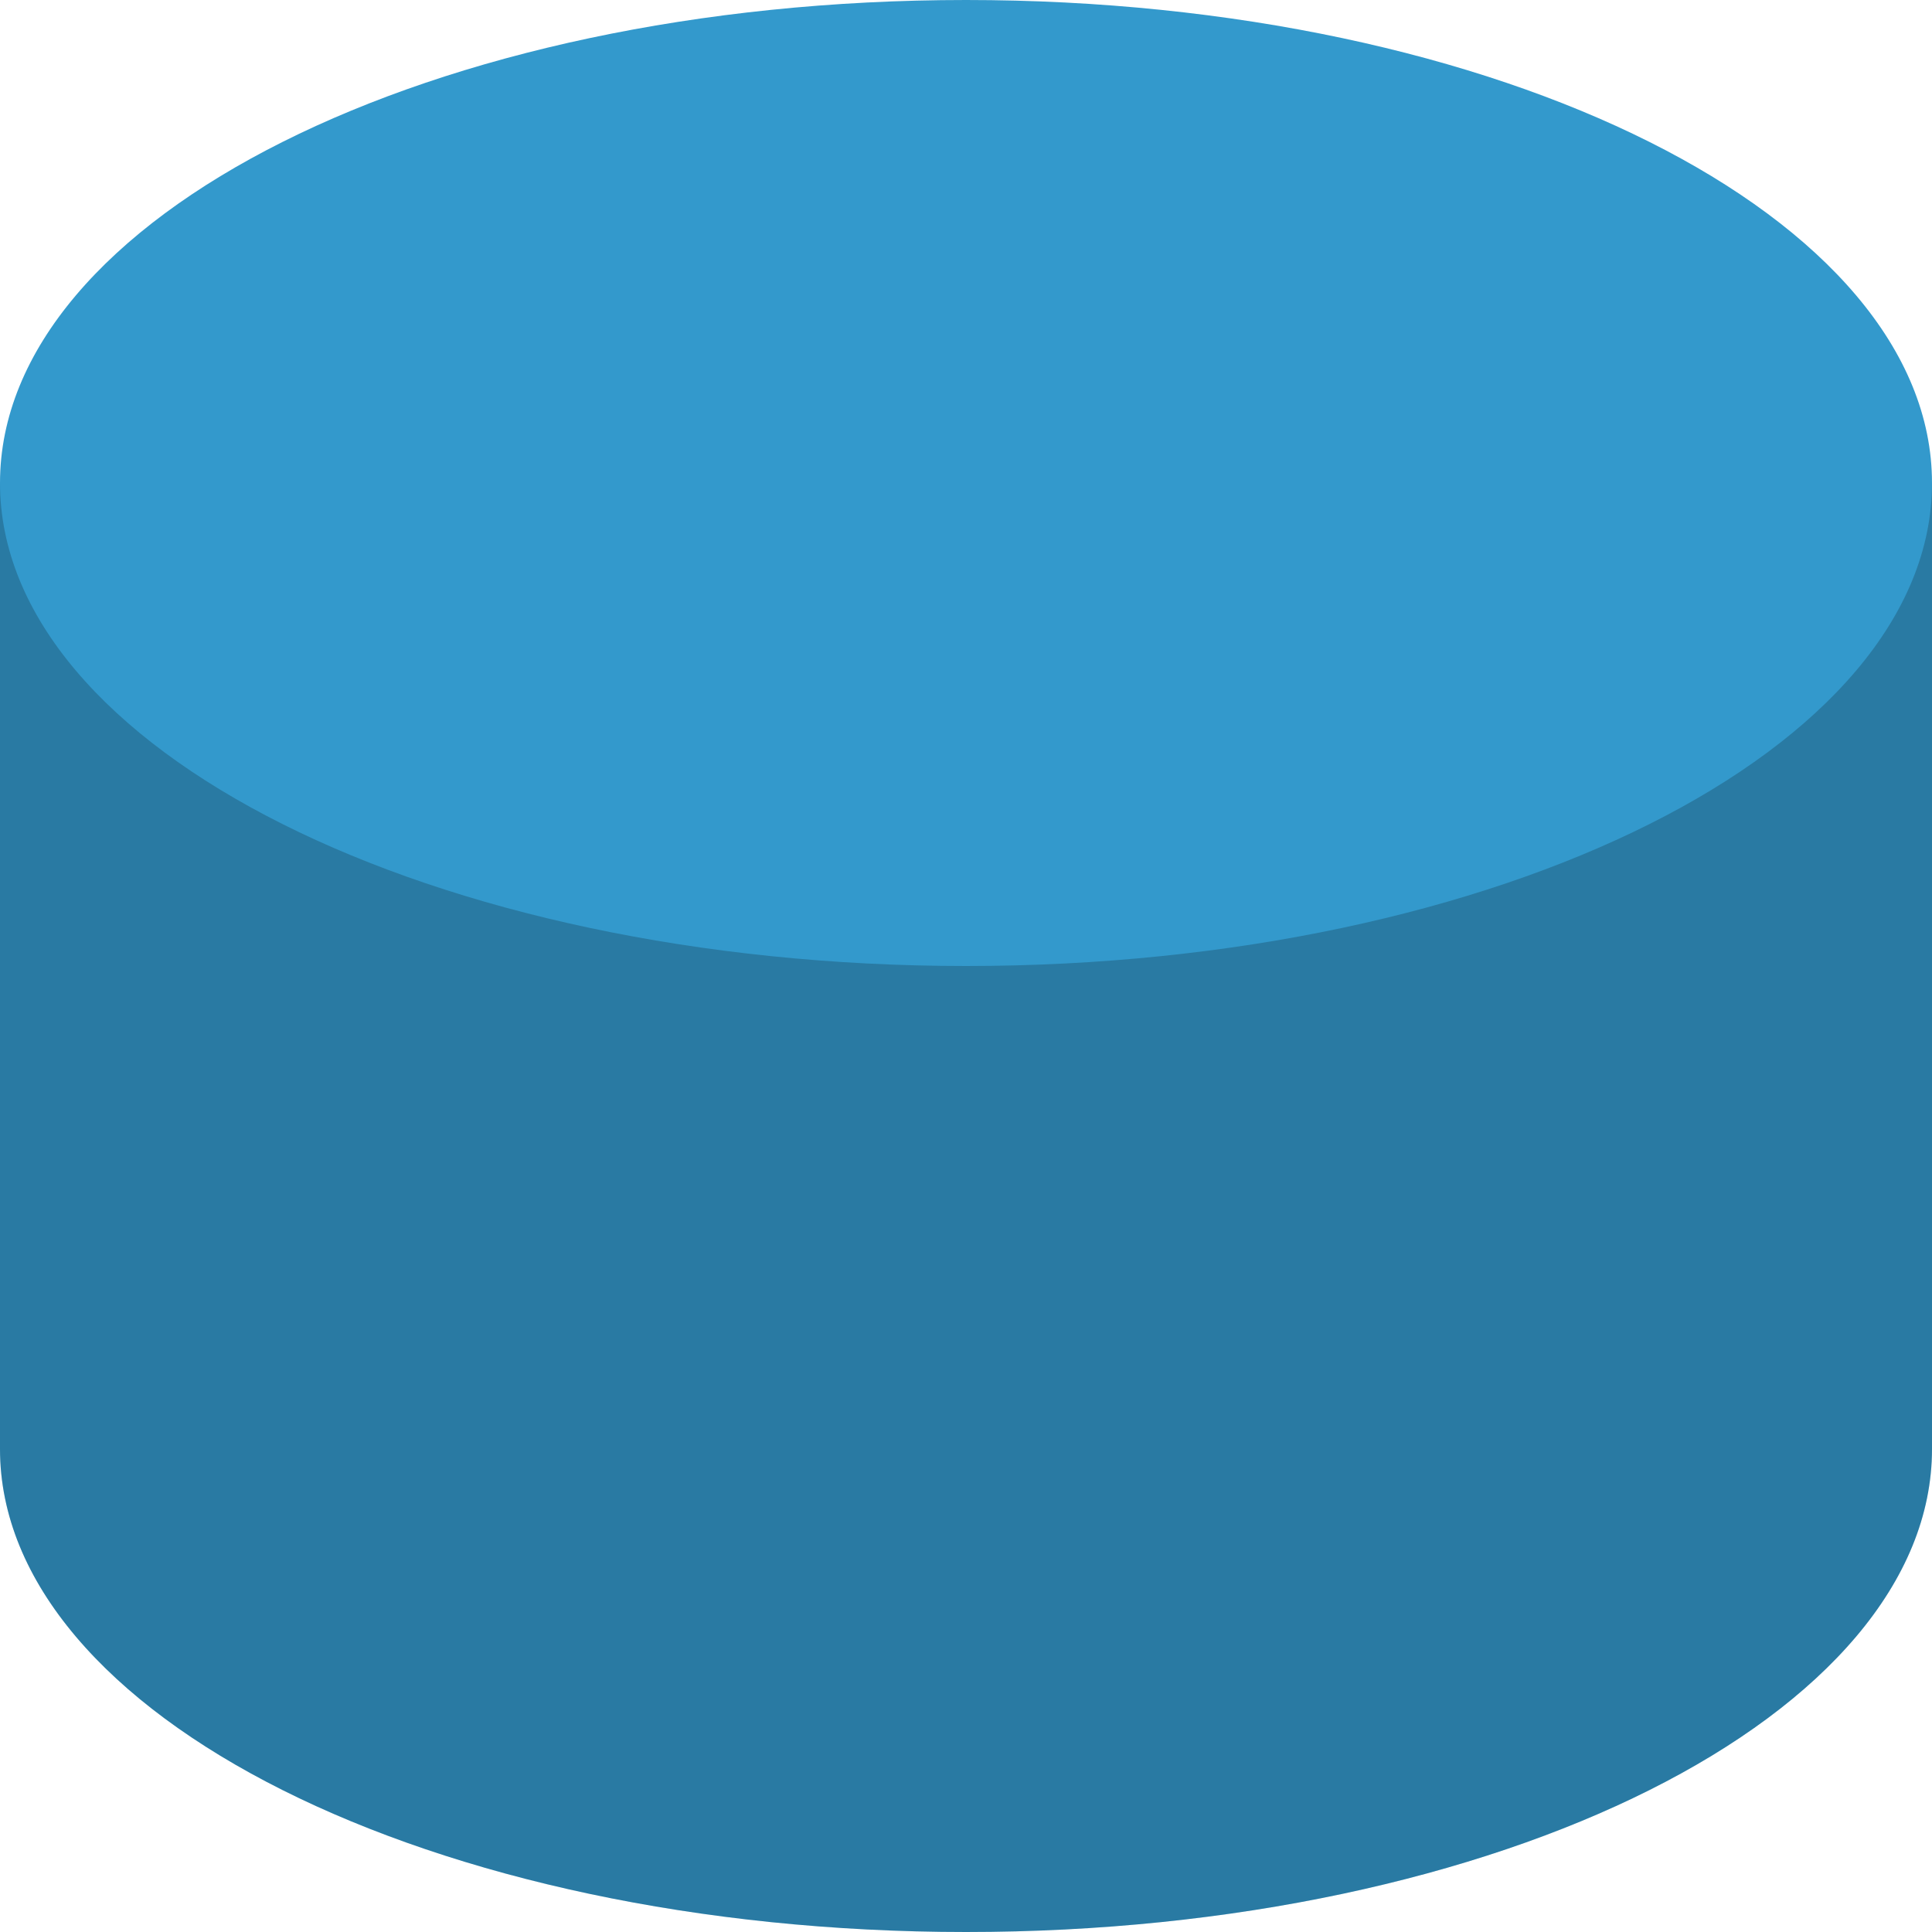<?xml version="1.0" encoding="utf-8"?>
<!-- Generator: Adobe Illustrator 18.1.0, SVG Export Plug-In . SVG Version: 6.00 Build 0)  -->
<svg version="1.1" id="Layer_1" xmlns="http://www.w3.org/2000/svg" xmlns:xlink="http://www.w3.org/1999/xlink" x="0px" y="0px"
	 viewBox="0 0 64 64" enable-background="new 0 0 64 64" xml:space="preserve">
<path fill="#3399CC" d="M32,0C14.3,0,0,7.2,0,16v32c0,8.8,14.3,16,32,16s32-7.2,32-16V16C64,7.2,49.7,0,32,0z"/>
<path opacity="0.2" d="M32,32C14.3,32,0,24.8,0,16v32c0,8.8,14.3,16,32,16s32-7.2,32-16V16C64,24.8,49.7,32,32,32z"/>
</svg>
